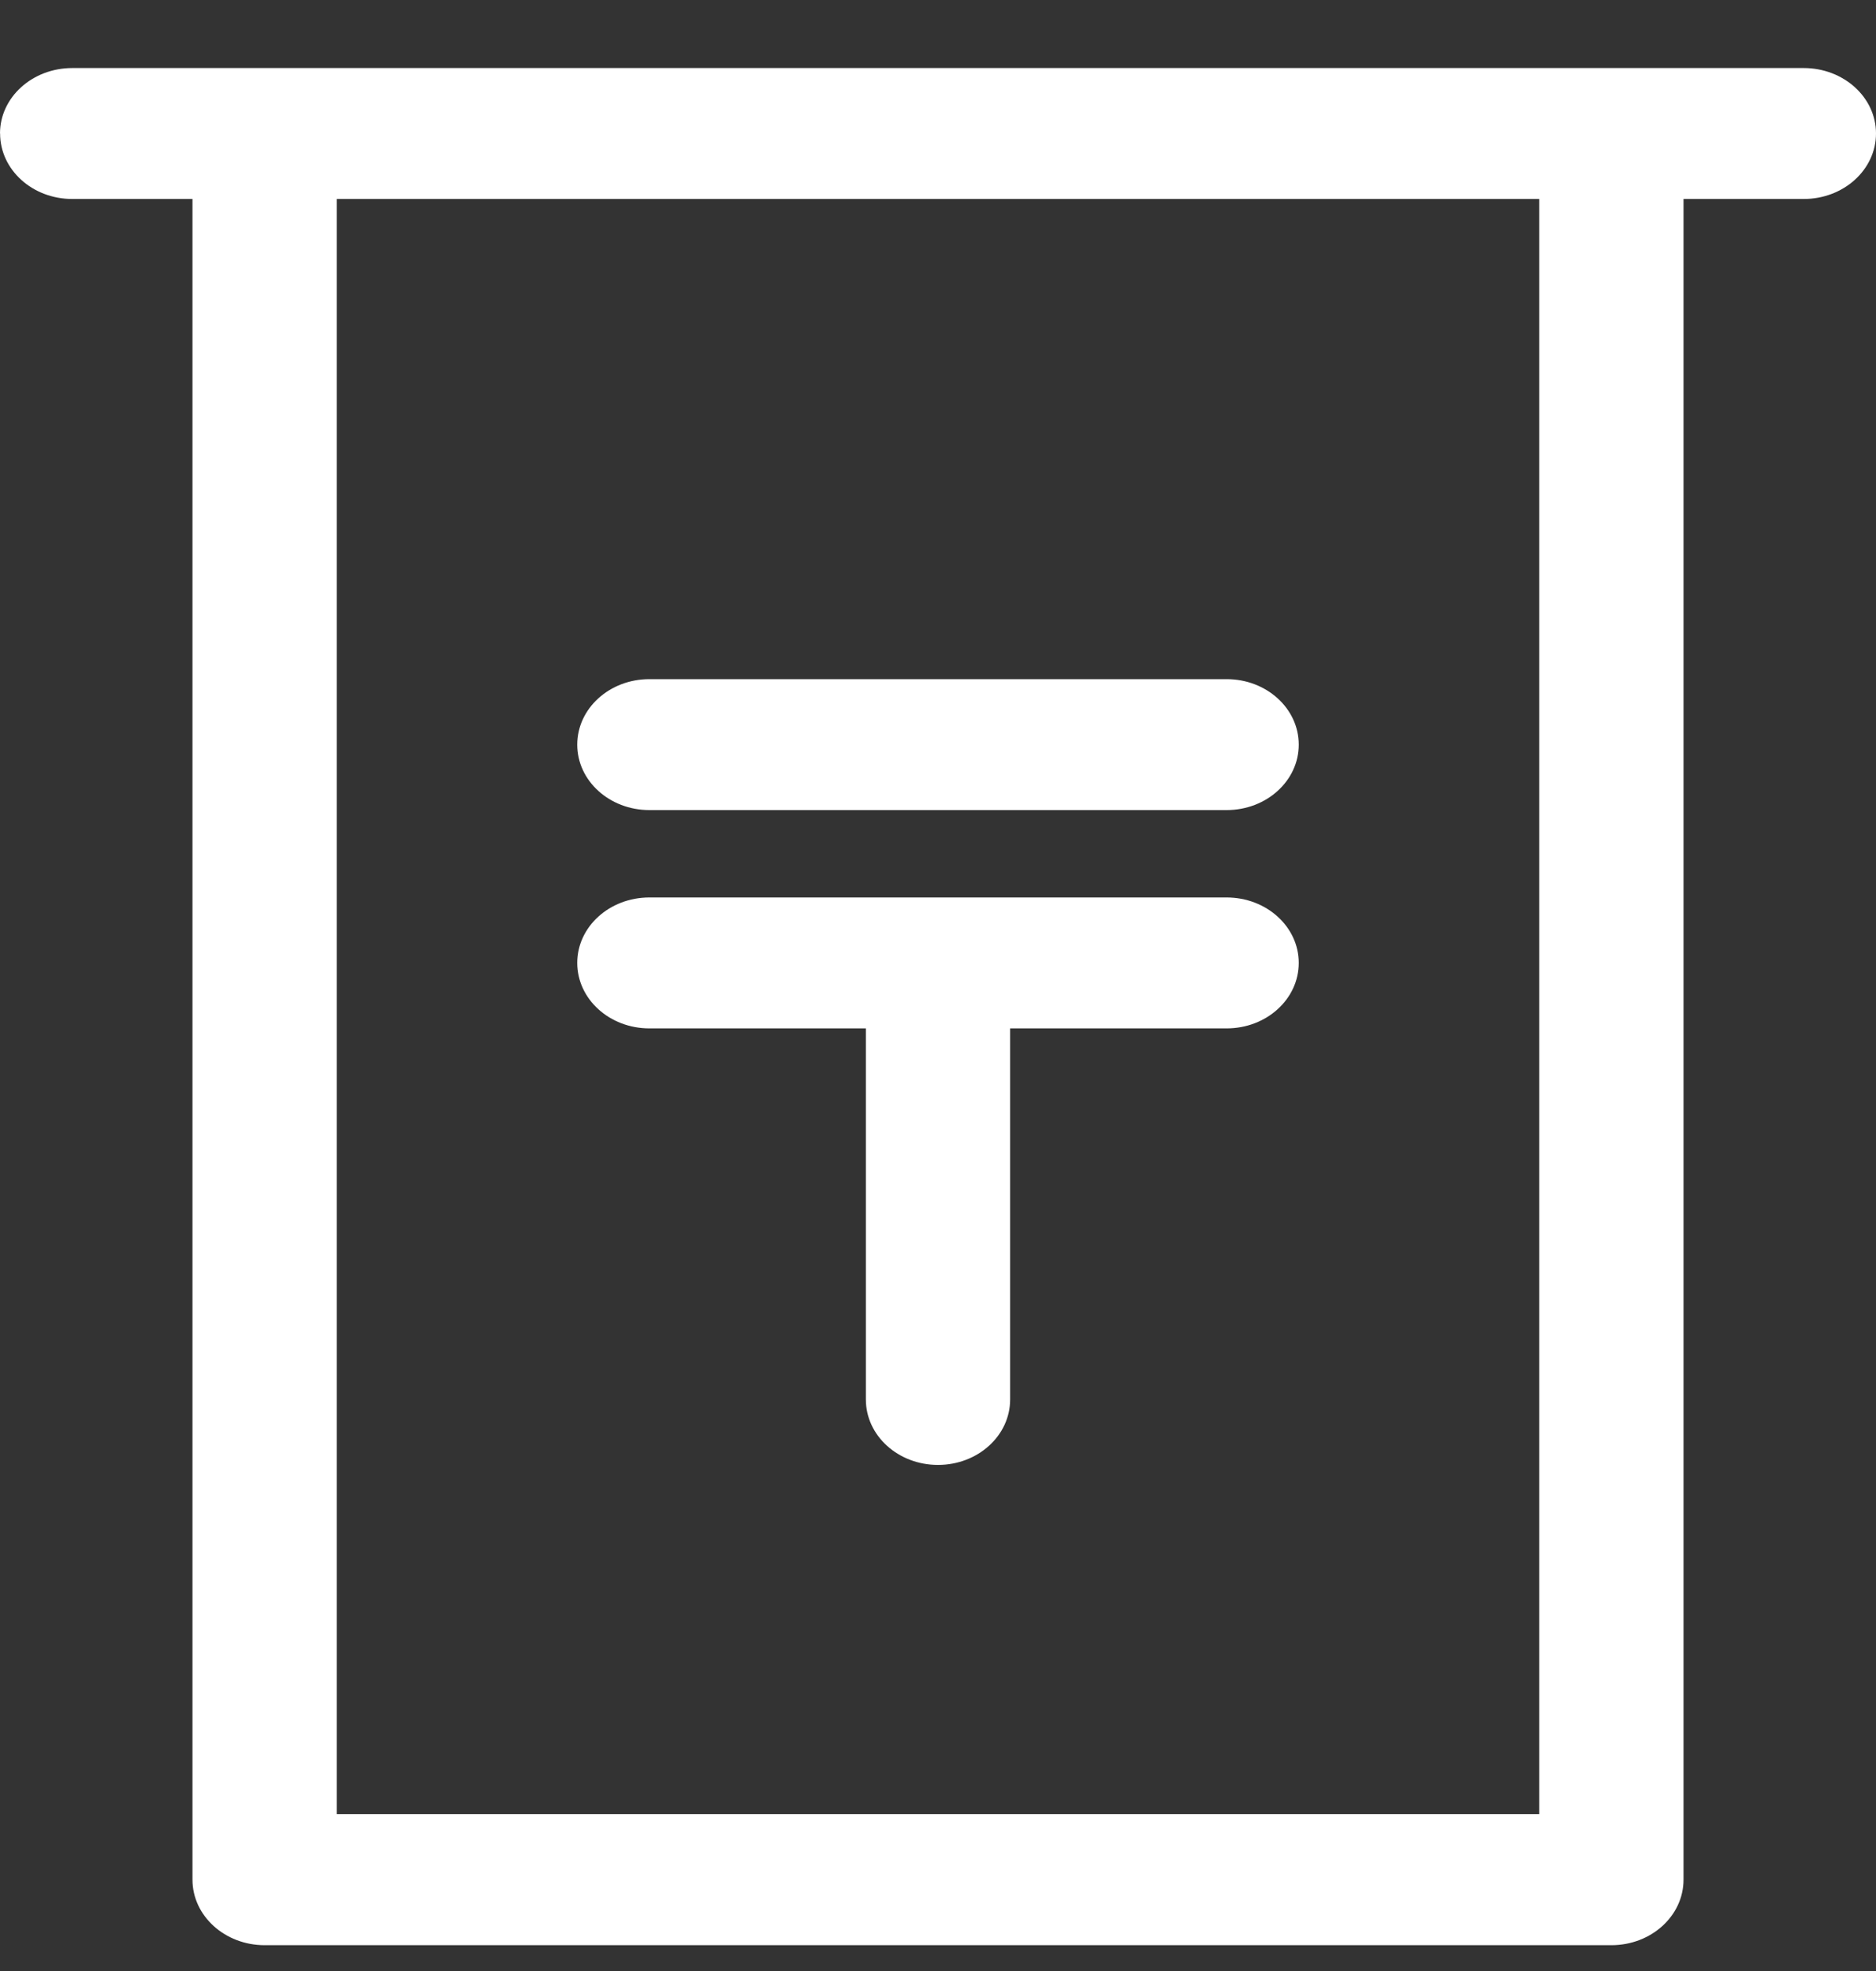 <svg width="20" height="21" viewBox="0 0 20 21" fill="none" xmlns="http://www.w3.org/2000/svg">
<rect x="0" y="0" width="20" height="21" fill="#333333" stroke="none"/>
<path fill-rule="evenodd" clip-rule="evenodd" d="M0 1.422C0 1.037 0.345 0.725 0.77 0.725H19.23C19.655 0.725 20 1.037 20 1.422C20 1.808 19.655 2.12 19.23 2.12H17.948V20.027C17.948 20.412 17.604 20.725 17.179 20.725H2.821C2.397 20.725 2.052 20.412 2.052 20.027V2.12H0.77C0.345 2.12 0.001 1.808 0.001 1.422H0ZM3.59 2.12V19.329H16.41V2.12H3.59ZM6.154 7.934C6.154 7.548 6.498 7.236 6.923 7.236H13.077C13.502 7.236 13.846 7.548 13.846 7.934C13.846 8.319 13.502 8.631 13.077 8.631H6.923C6.498 8.631 6.154 8.319 6.154 7.934ZM6.154 10.259C6.154 9.874 6.498 9.562 6.923 9.562H13.077C13.502 9.562 13.846 9.874 13.846 10.259C13.846 10.645 13.502 10.957 13.077 10.957H10.769V14.911C10.769 15.296 10.425 15.608 10 15.608C9.575 15.608 9.231 15.296 9.231 14.911V10.957H6.923C6.498 10.957 6.154 10.645 6.154 10.259H6.154Z" fill="#FFF"/>
</svg>

